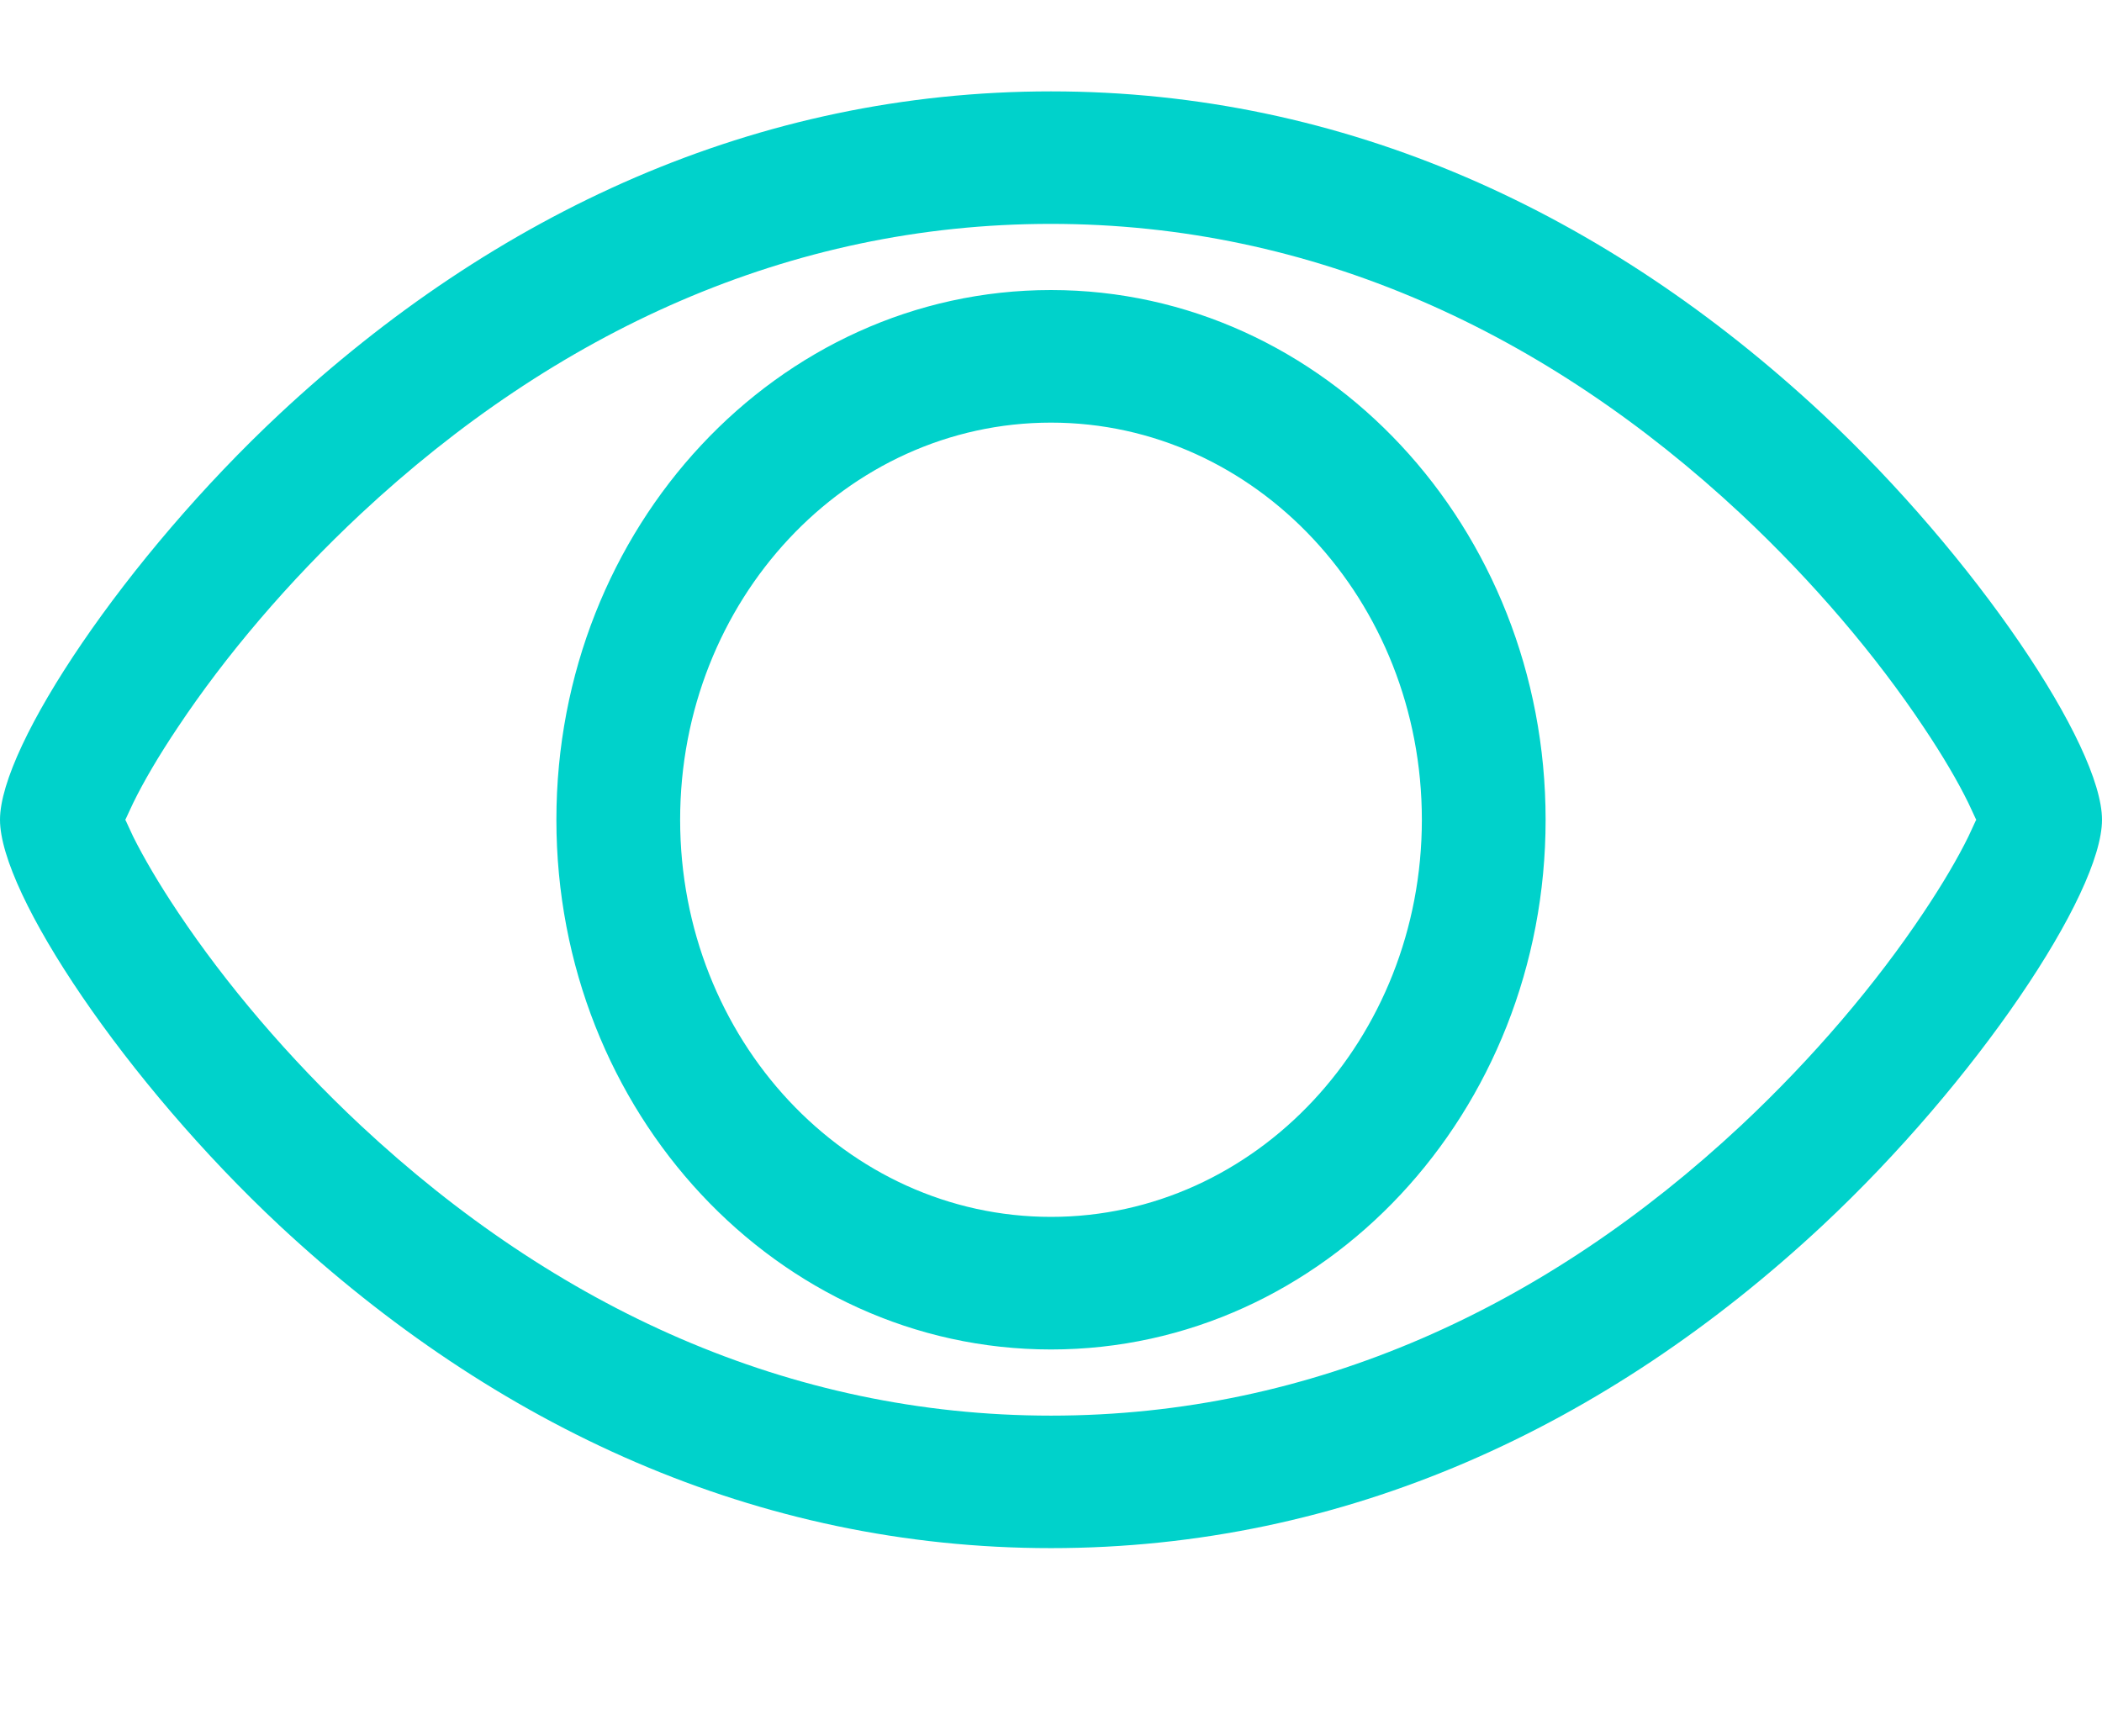 <?xml version="1.0" encoding="UTF-8" standalone="no"?><!-- Generator: Gravit.io --><svg xmlns="http://www.w3.org/2000/svg" xmlns:xlink="http://www.w3.org/1999/xlink" style="isolation:isolate" viewBox="0 0 23 19" width="23pt" height="19pt"><defs><clipPath id="_clipPath_4KKuHIW6UlL6G1PIgtpbdEmMP95iRPz6"><rect width="23" height="19"/></clipPath></defs><g clip-path="url(#_clipPath_4KKuHIW6UlL6G1PIgtpbdEmMP95iRPz6)"><g><path d=" M 1.352 8.971 C 1.352 9.034 1.389 8.928 1.457 8.788 C 1.57 8.556 1.739 8.267 1.948 7.956 C 2.464 7.181 3.152 6.367 3.948 5.623 C 6.074 3.639 8.63 2.45 11.498 2.45 C 14.366 2.45 16.921 3.639 19.048 5.623 C 19.843 6.367 20.531 7.181 21.047 7.956 C 21.256 8.267 21.425 8.556 21.538 8.788 C 21.606 8.928 21.643 9.034 21.643 8.971 C 21.643 8.908 21.606 9.014 21.538 9.155 C 21.425 9.386 21.256 9.675 21.047 9.987 C 20.531 10.761 19.843 11.575 19.048 12.319 C 16.924 14.303 14.368 15.492 11.5 15.492 C 8.632 15.492 6.076 14.303 3.95 12.319 C 3.154 11.575 2.467 10.761 1.95 9.987 C 1.741 9.675 1.572 9.386 1.457 9.155 C 1.389 9.014 1.352 8.908 1.352 8.971 L 1.352 8.971 L 1.352 8.971 Z  M 0 8.971 C 0 9.78 1.378 11.842 3.06 13.413 C 5.417 15.61 8.278 16.942 11.5 16.942 C 14.722 16.942 17.583 15.612 19.94 13.413 C 21.622 11.842 23 9.78 23 8.971 C 23 8.162 21.622 6.1 19.94 4.529 C 17.583 2.332 14.722 1 11.5 1 C 8.278 1 5.417 2.33 3.06 4.529 C 1.378 6.1 0 8.162 0 8.971 L 0 8.971 L 0 8.971 Z  M 15.558 8.971 C 15.558 11.372 13.741 13.317 11.5 13.317 C 9.259 13.317 7.442 11.372 7.442 8.971 C 7.442 6.57 9.259 4.625 11.5 4.625 C 13.741 4.625 15.558 6.57 15.558 8.971 L 15.558 8.971 L 15.558 8.971 Z  M 16.912 8.971 C 16.912 5.769 14.49 3.174 11.5 3.174 C 8.51 3.174 6.088 5.769 6.088 8.971 C 6.088 12.174 8.51 14.768 11.5 14.768 C 14.49 14.768 16.912 12.174 16.912 8.971 L 16.912 8.971 L 16.912 8.971 Z " fill="rgb(0,210,203)"/></g></g></svg>